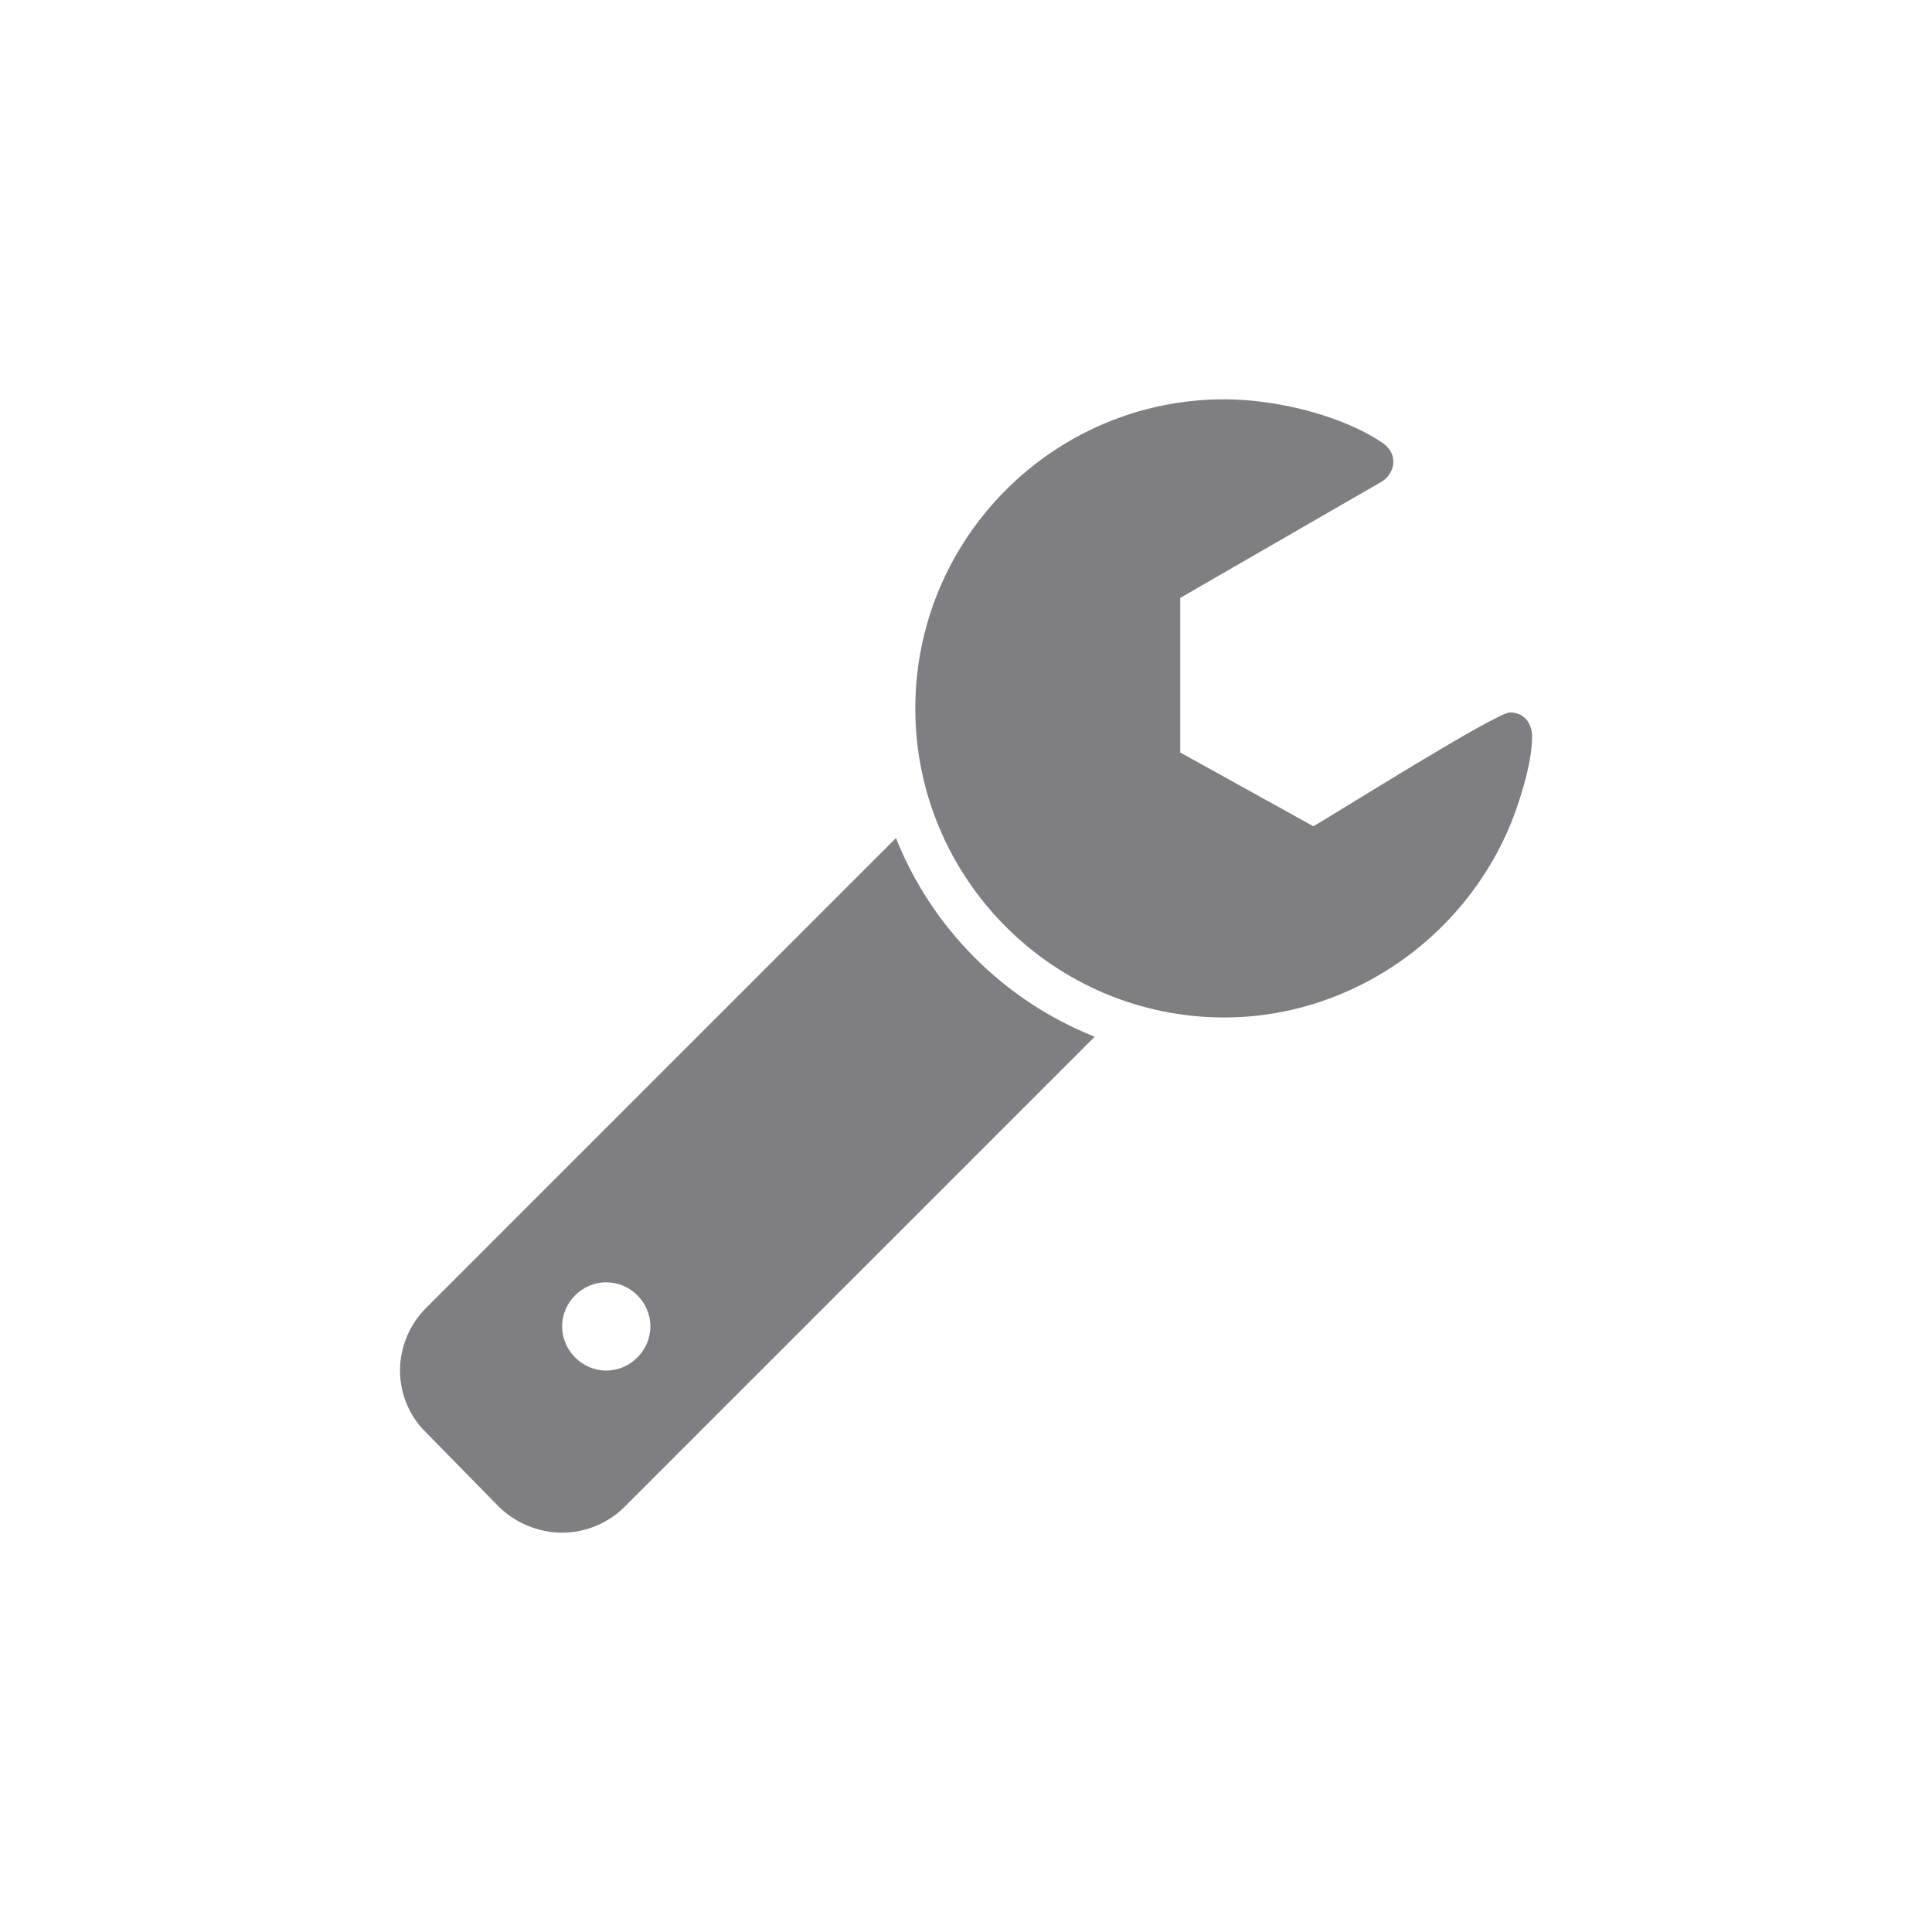 <?xml version="1.0" encoding="utf-8"?>
<!-- Generator: Adobe Illustrator 15.0.2, SVG Export Plug-In  -->
<!DOCTYPE svg PUBLIC "-//W3C//DTD SVG 1.1//EN" "http://www.w3.org/Graphics/SVG/1.1/DTD/svg11.dtd">
<svg version="1.1"
	 xmlns="http://www.w3.org/2000/svg" xmlns:xlink="http://www.w3.org/1999/xlink" xmlns:a="http://ns.adobe.com/AdobeSVGViewerExtensions/3.0/"
	 x="0px" y="0px" width="25px" height="25px" viewBox="-5.176 -5.167 25 25"
	 overflow="visible" enable-background="new -5.176 -5.167 25 25" xml:space="preserve">
<defs>
</defs>
<path fill="#7F7F83" d="M2.901,14.336c-0.206,0.205-0.5,0.33-0.804,0.33s-0.598-0.125-0.812-0.33l-0.946-0.965
	C0.125,13.166,0,12.871,0,12.568c0-0.305,0.125-0.599,0.339-0.812l6.079-6.079c0.464,1.17,1.401,2.106,2.571,2.571L2.901,14.336z
	 M2.669,11.426c-0.312,0-0.571,0.258-0.571,0.57s0.259,0.572,0.571,0.572s0.571-0.26,0.571-0.572S2.981,11.426,2.669,11.426z
	 M14.442,5.311c-0.562,1.589-2.088,2.688-3.775,2.688c-2.205,0-3.999-1.795-3.999-3.999C6.668,1.794,8.462,0,10.667,0
	c0.651,0,1.5,0.196,2.044,0.562c0.09,0.062,0.143,0.143,0.143,0.25c0,0.098-0.062,0.196-0.143,0.249L10.096,2.57v2l1.723,0.955
	c0.295-0.17,2.365-1.473,2.544-1.473s0.286,0.134,0.286,0.312C14.648,4.659,14.541,5.025,14.442,5.311z"/>
</svg>
